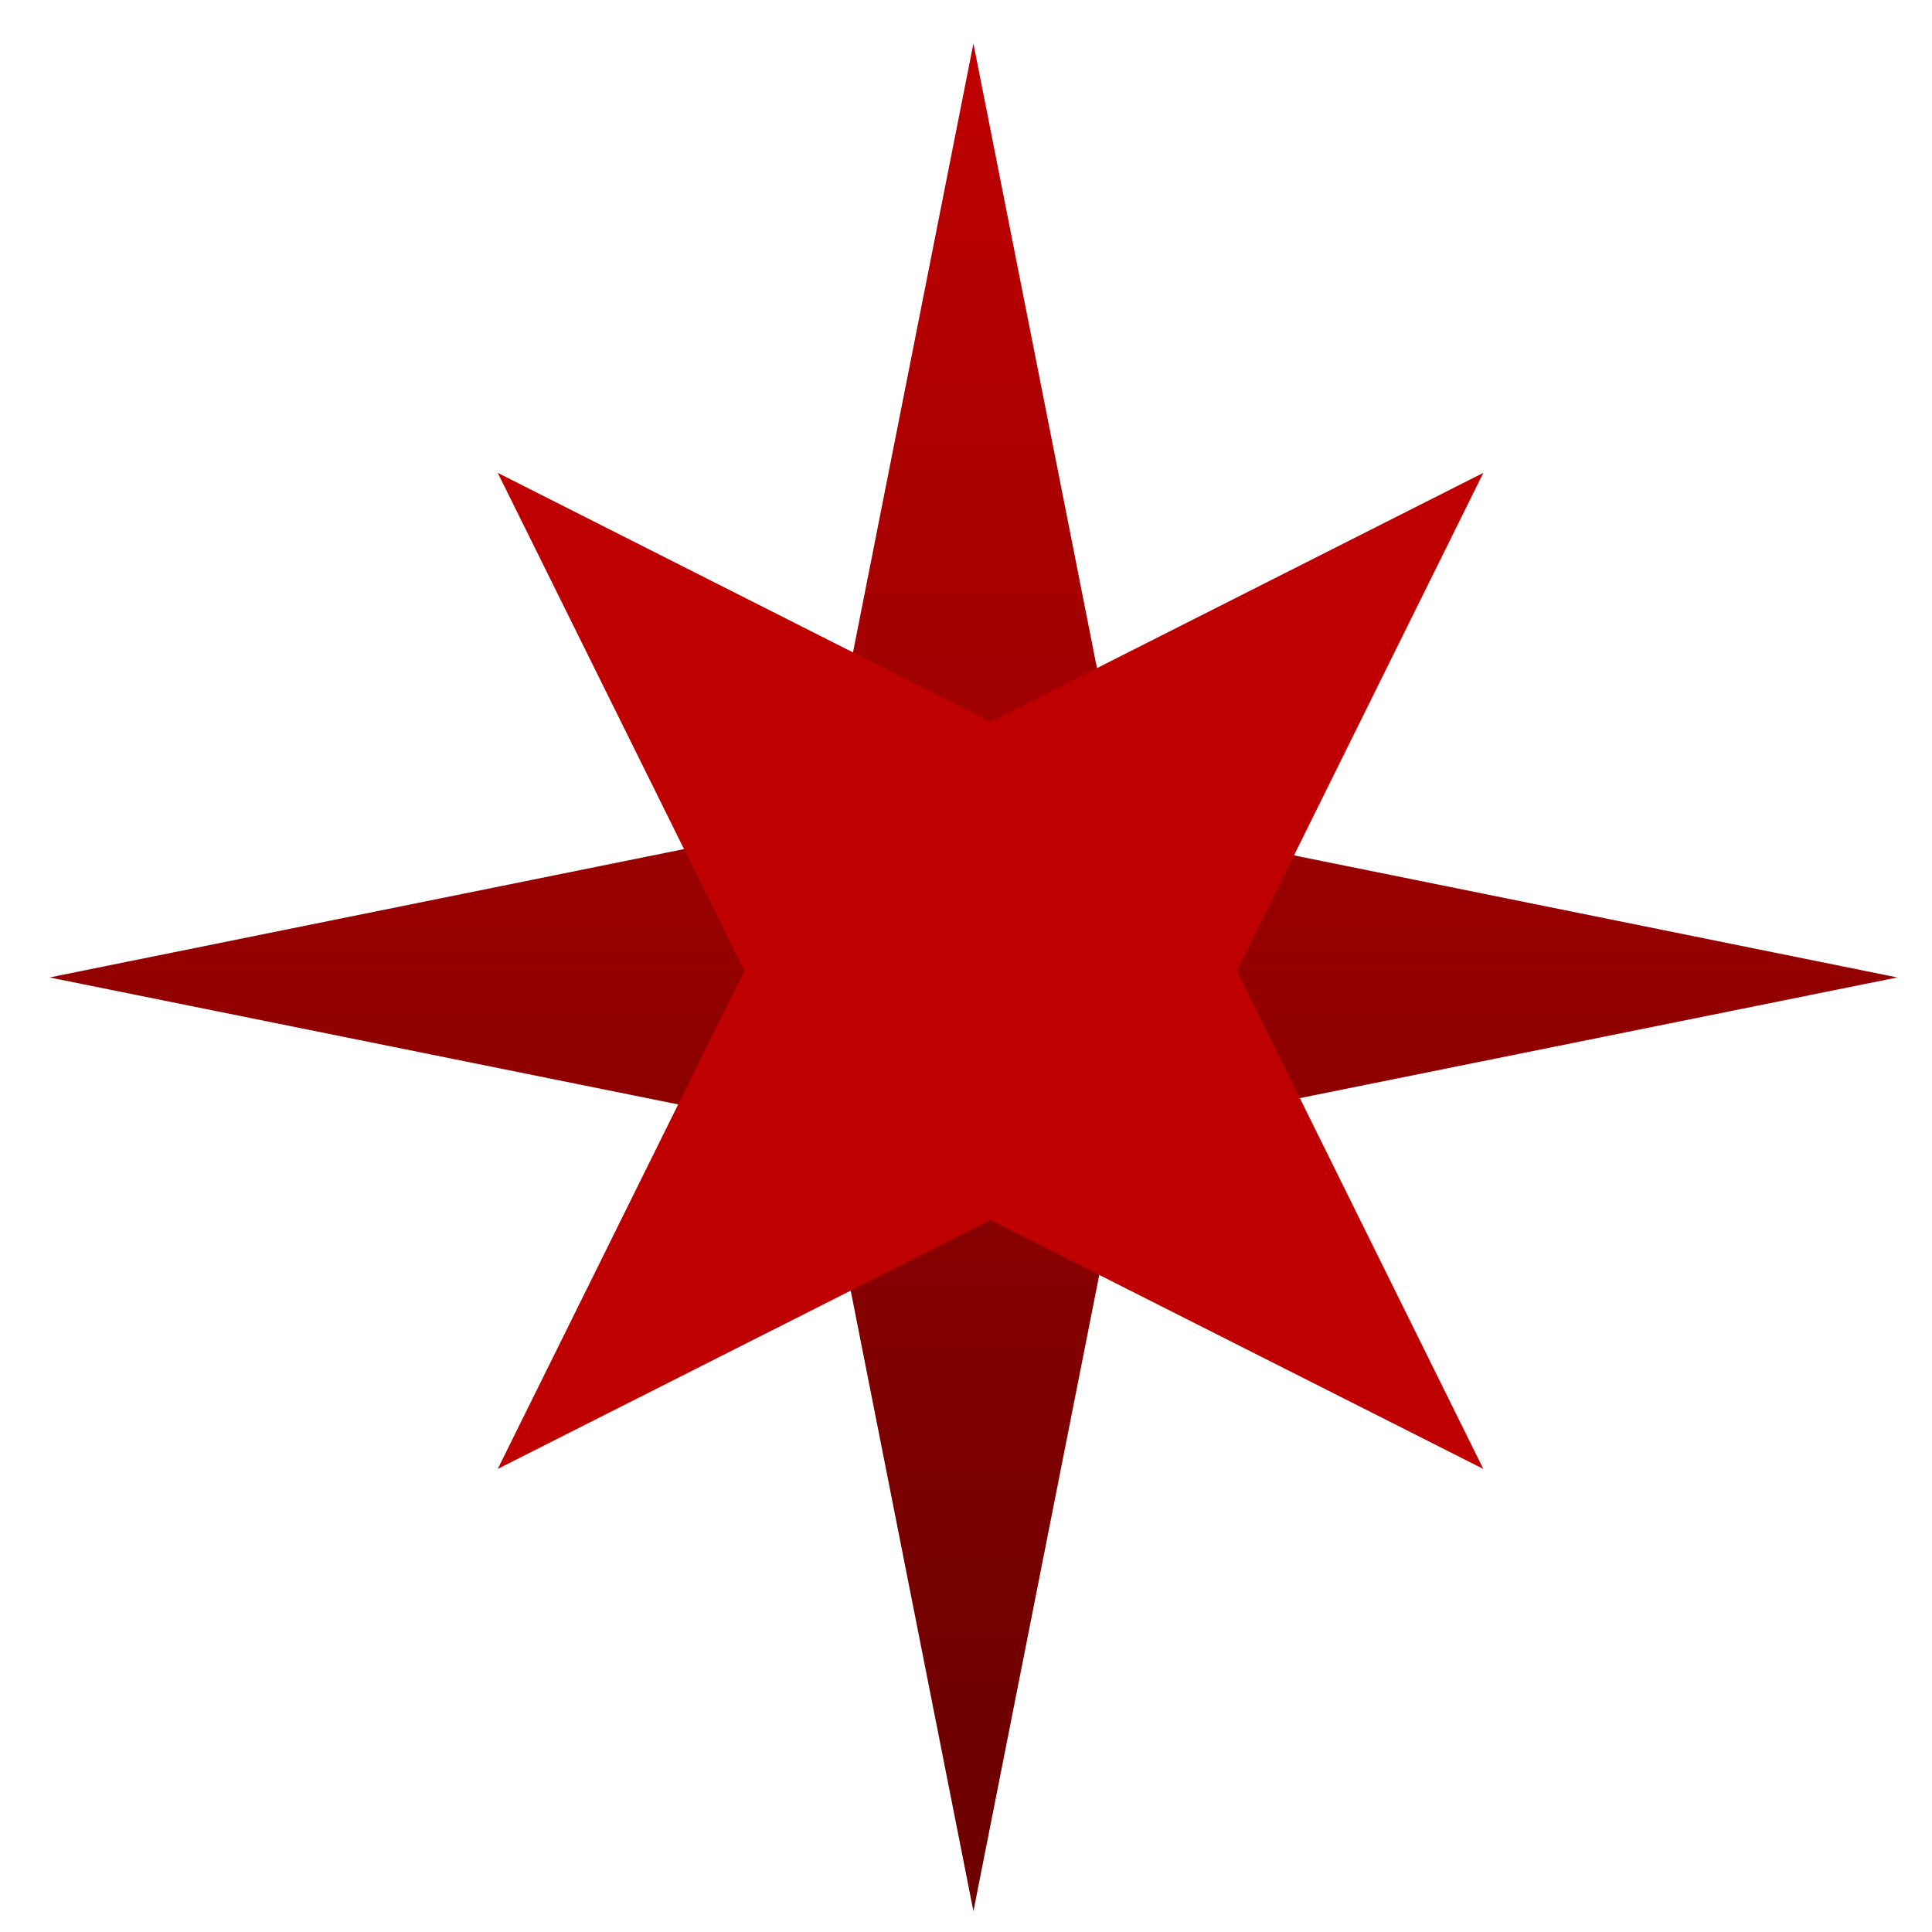 <svg xmlns="http://www.w3.org/2000/svg" xmlns:xlink="http://www.w3.org/1999/xlink" width="64" height="64" viewBox="0 0 64 64" version="1.1"><defs><linearGradient id="linear0" gradientUnits="userSpaceOnUse" x1="0" y1="0" x2="0" y2="1" gradientTransform="matrix(85.692,0,0,55.527,-9.805,2.306)"><stop offset="0" style="stop-color:#bf0000;stop-opacity:1;"/><stop offset="1" style="stop-color:#6e0000;stop-opacity:1;"/></linearGradient></defs><g id="surface1"><path style=" stroke:none;fill-rule:nonzero;fill:url(#linear0);" d="M 32.246 1.441 L 27.148 27.219 L 1.641 32.379 L 27.148 37.531 L 32.246 63.312 L 37.344 37.531 L 62.852 32.379 L 37.344 27.219 Z M 32.246 1.441 "/><path style=" stroke:none;fill-rule:nonzero;fill:#bf0000;fill-opacity:1;" d="M 16.488 15.664 L 24.656 32.16 L 16.488 48.66 L 32.812 40.414 L 49.137 48.66 L 40.973 32.16 L 49.137 15.664 L 32.812 23.914 Z M 16.488 15.664 "/></g></svg>
